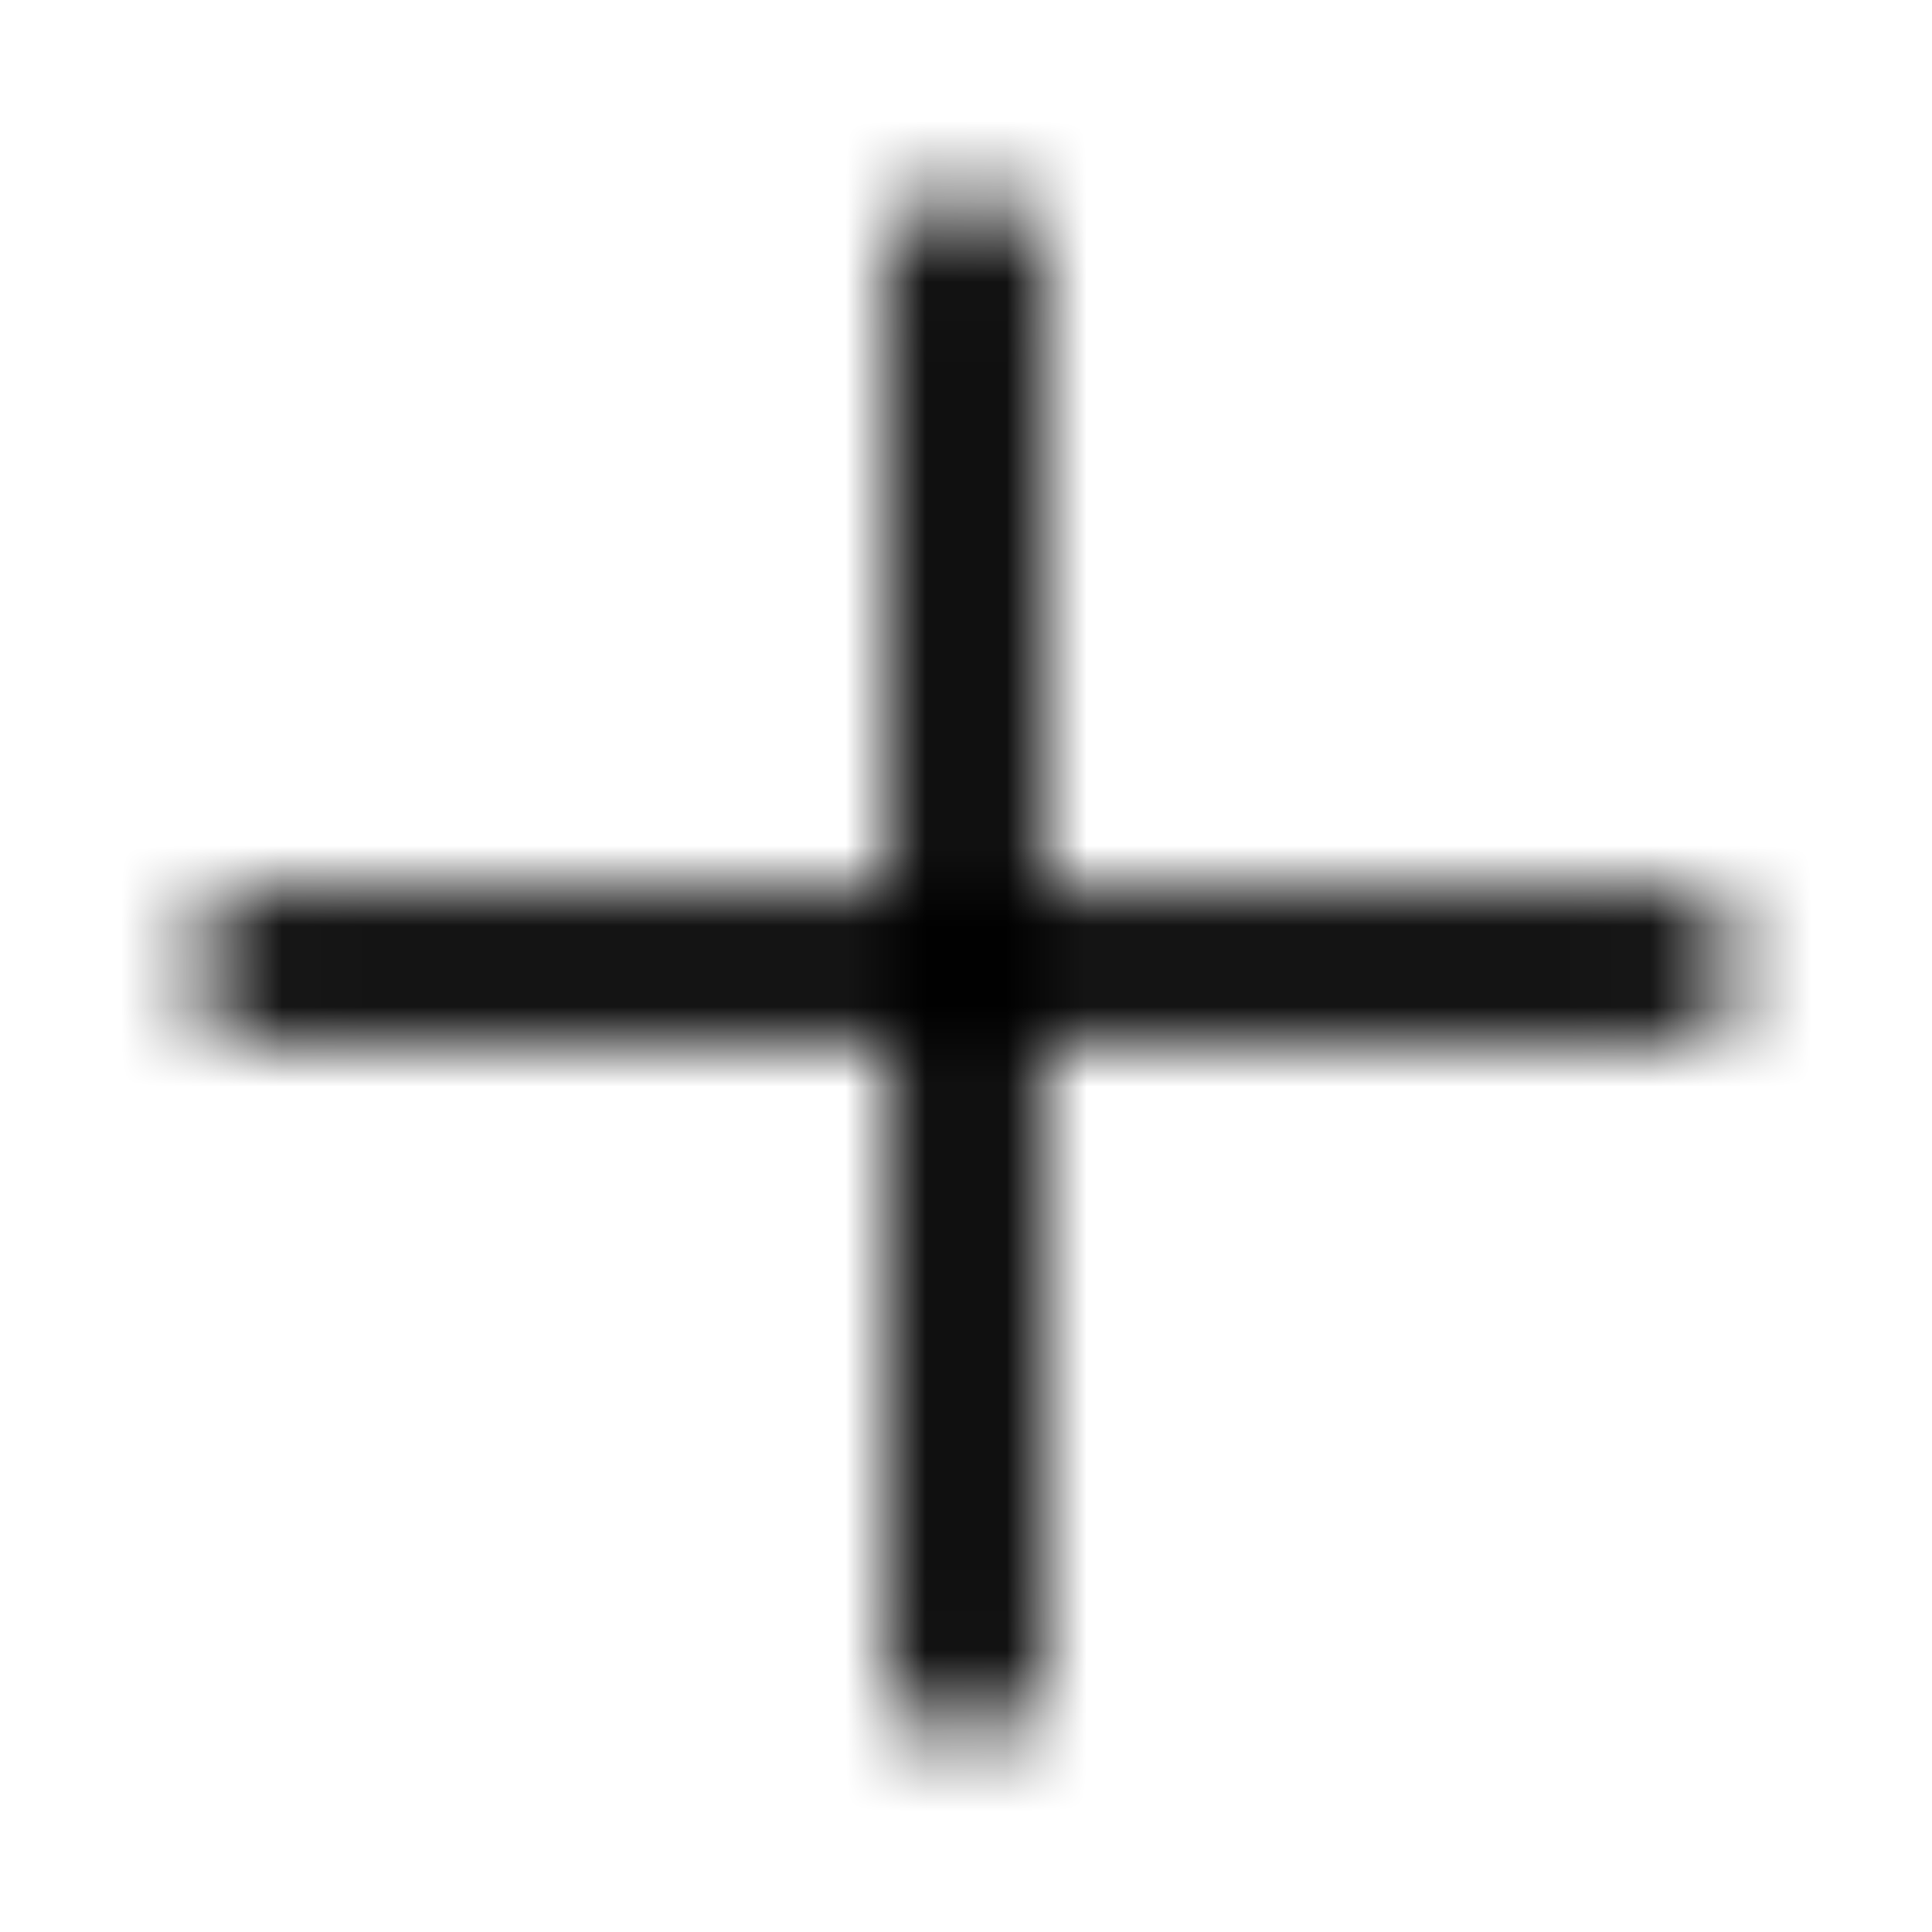 <svg width="24" height="24" viewBox="0 0 24 24" fill="none" xmlns="http://www.w3.org/2000/svg">
<mask id="mask0_2659_103757" style="mask-type:alpha" maskUnits="userSpaceOnUse" x="0" y="0" width="24" height="24">
<path d="M12.4 11.1V11.6H12.9H20.75C20.971 11.6 21.149 11.779 21.149 12C21.149 12.221 20.971 12.4 20.75 12.4H12.9H12.4V12.9V20.75C12.4 20.971 12.22 21.15 12 21.15C11.779 21.15 11.6 20.971 11.6 20.75V12.9V12.4H11.1H3.25C3.029 12.4 2.85 12.221 2.85 12C2.85 11.779 3.029 11.6 3.25 11.6H11.1H11.6V11.1V3.25C11.6 3.029 11.779 2.85 12 2.85C12.22 2.85 12.4 3.029 12.4 3.25V11.1Z" fill="#171719" stroke="#171719"/>
</mask>
<g mask="url(#mask0_2659_103757)">
<rect width="24" height="24" fill="black"/>
</g>
</svg>
